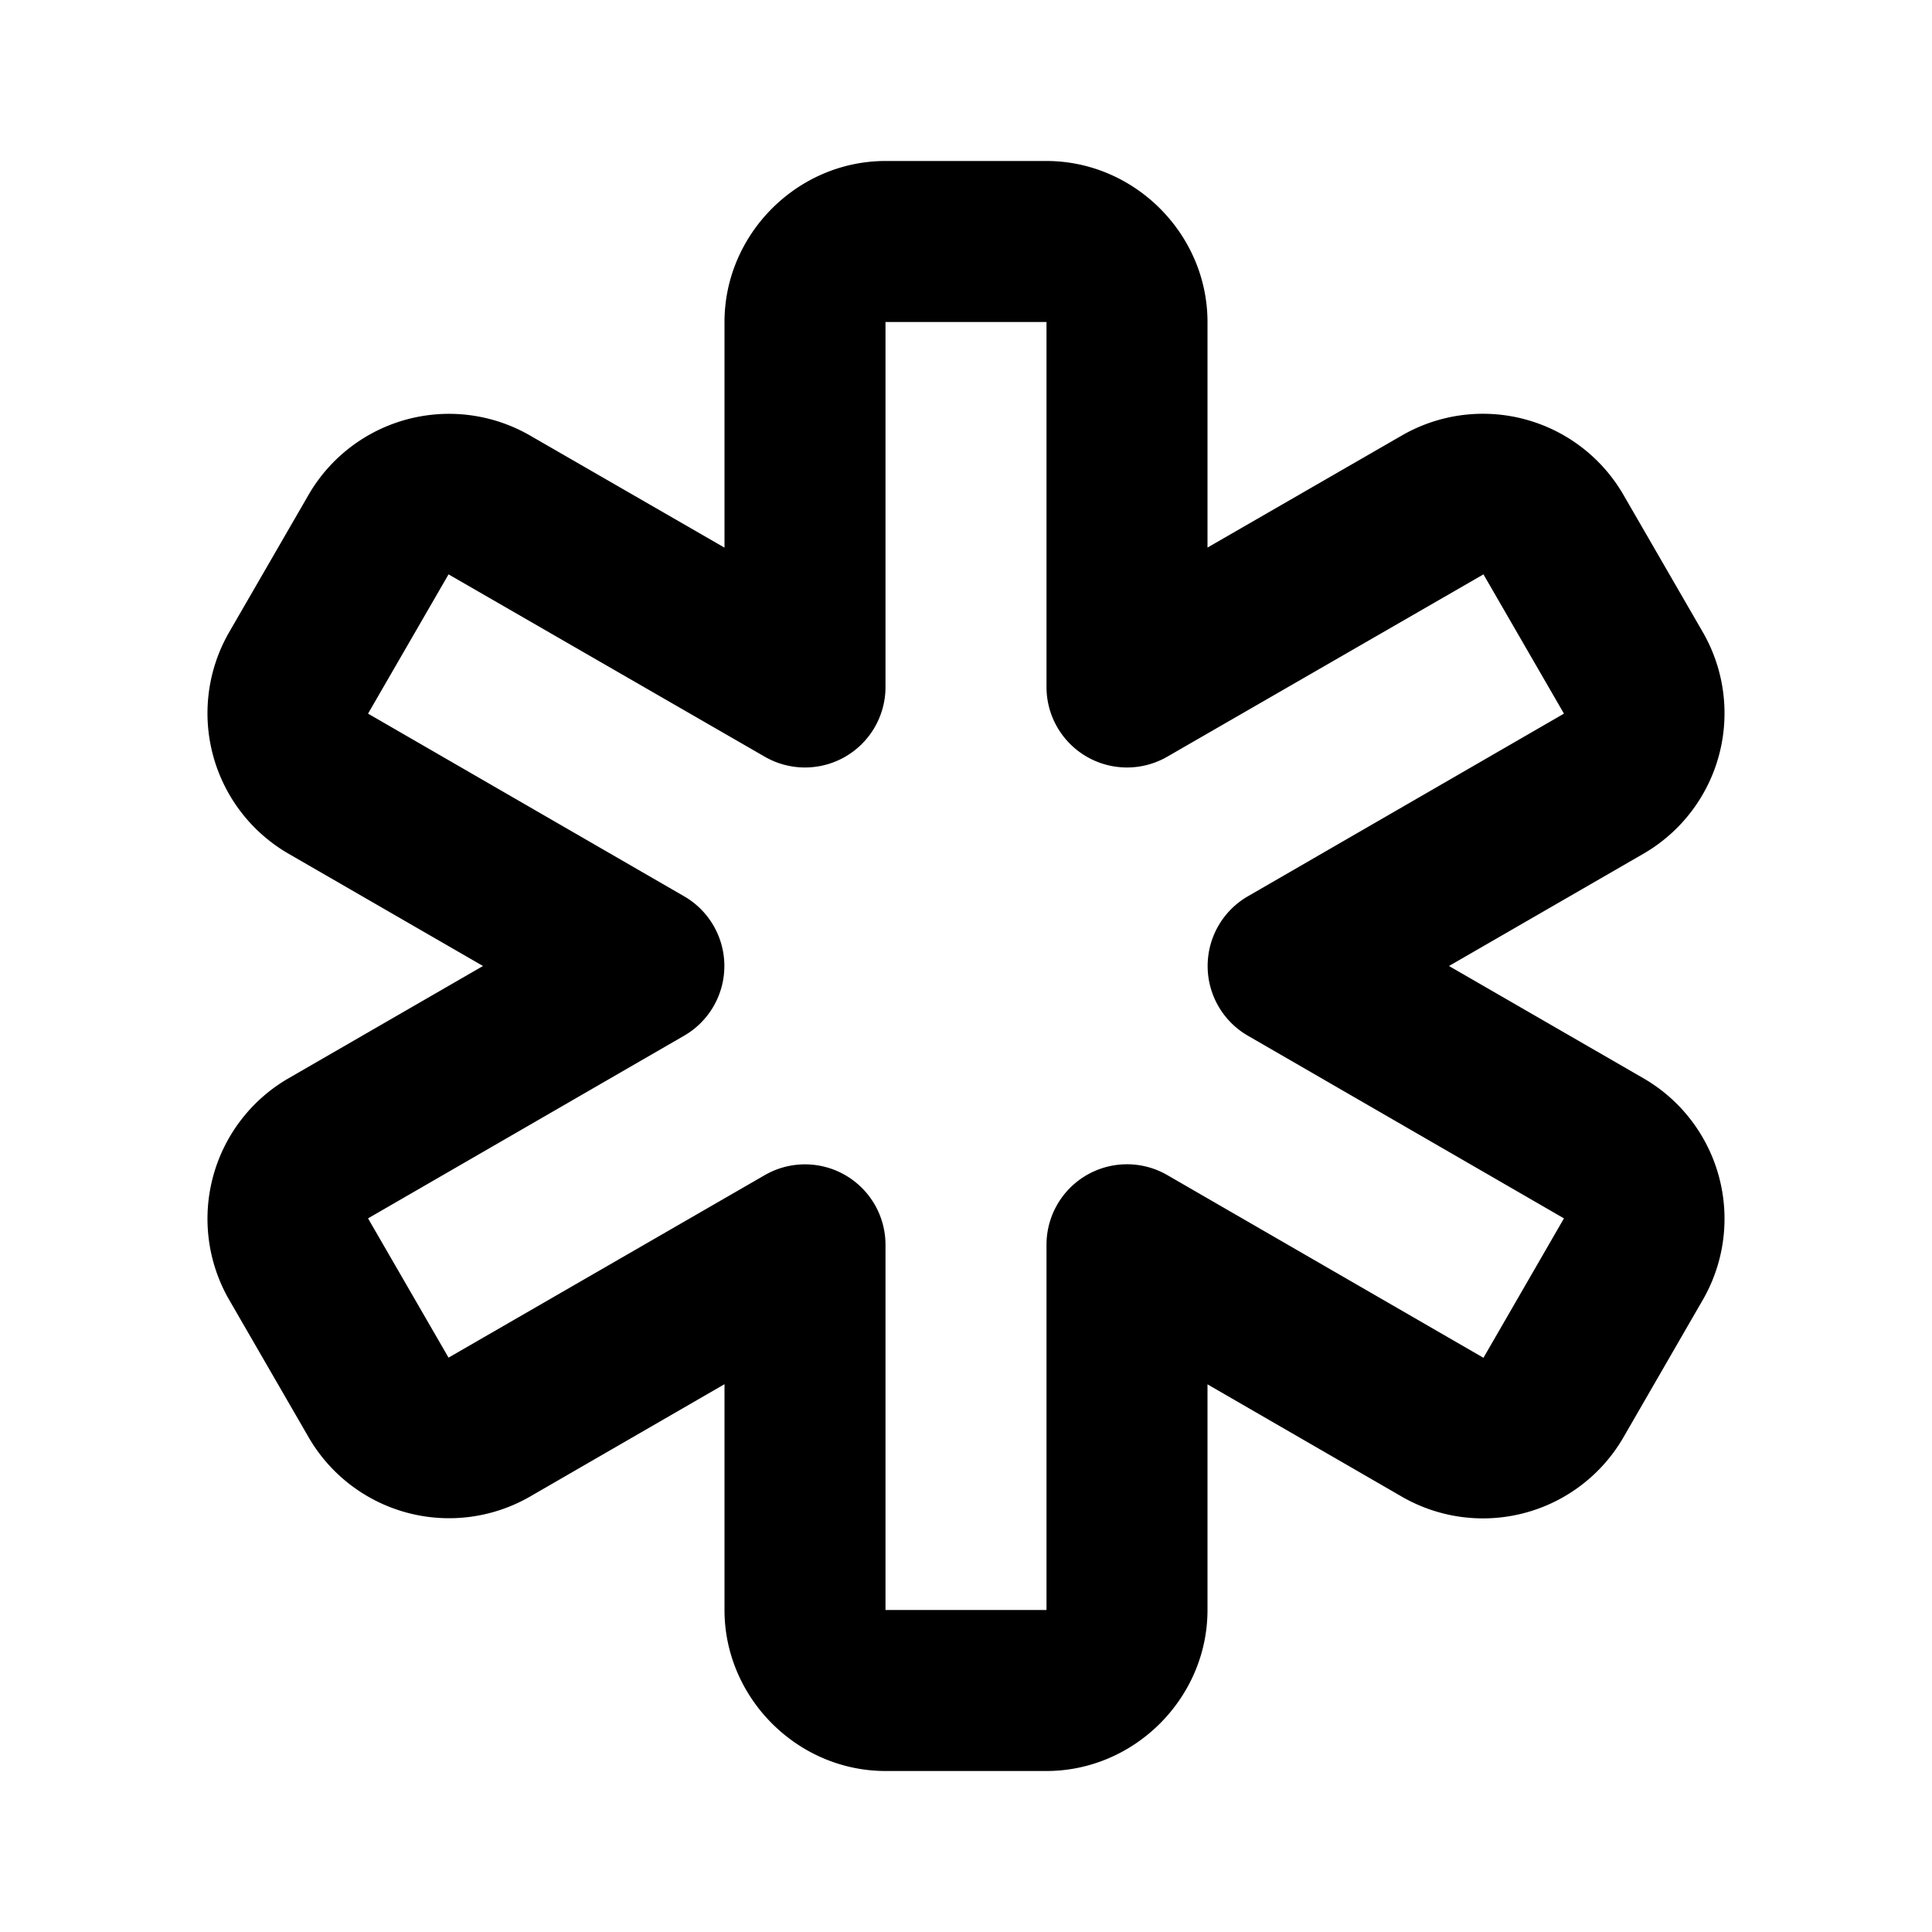 <svg xmlns="http://www.w3.org/2000/svg" width="24" height="24" viewBox="0 0 24 24"><path d="M11 2c-1.093 0-2 .907-2 2v2.803l-2.428-1.4a2.016 2.016 0 0 0-2.732.732l-1 1.73a2.016 2.016 0 0 0 .732 2.733L6 12l-2.428 1.402a2.016 2.016 0 0 0-.732 2.733l1 1.73a2.016 2.016 0 0 0 2.732.733L9 17.195V20c0 1.093.907 2 2 2h2c1.093 0 2-.907 2-2v-2.803l2.428 1.403a2.016 2.016 0 0 0 2.732-.733l1-1.732a2.016 2.016 0 0 0-.732-2.733L18 12l2.428-1.402a2.016 2.016 0 0 0 .732-2.733l-1-1.73a2.016 2.016 0 0 0-2.732-.733L15 6.802V4c0-1.093-.907-2-2-2zm0 2h2v4.535a1 1 0 0 0 1.5.865l3.928-2.265 1 1.73-3.928 2.27a1 1 0 0 0 0 1.73l3.928 2.27-1 1.732-3.928-2.27a1 1 0 0 0-1.5.868V20h-2v-4.535a1 1 0 0 0-1.5-.867l-3.928 2.267-1-1.73 3.928-2.27a1 1 0 0 0 0-1.73l-3.928-2.27 1-1.73L9.5 9.4a1 1 0 0 0 1.5-.865z"/></svg>